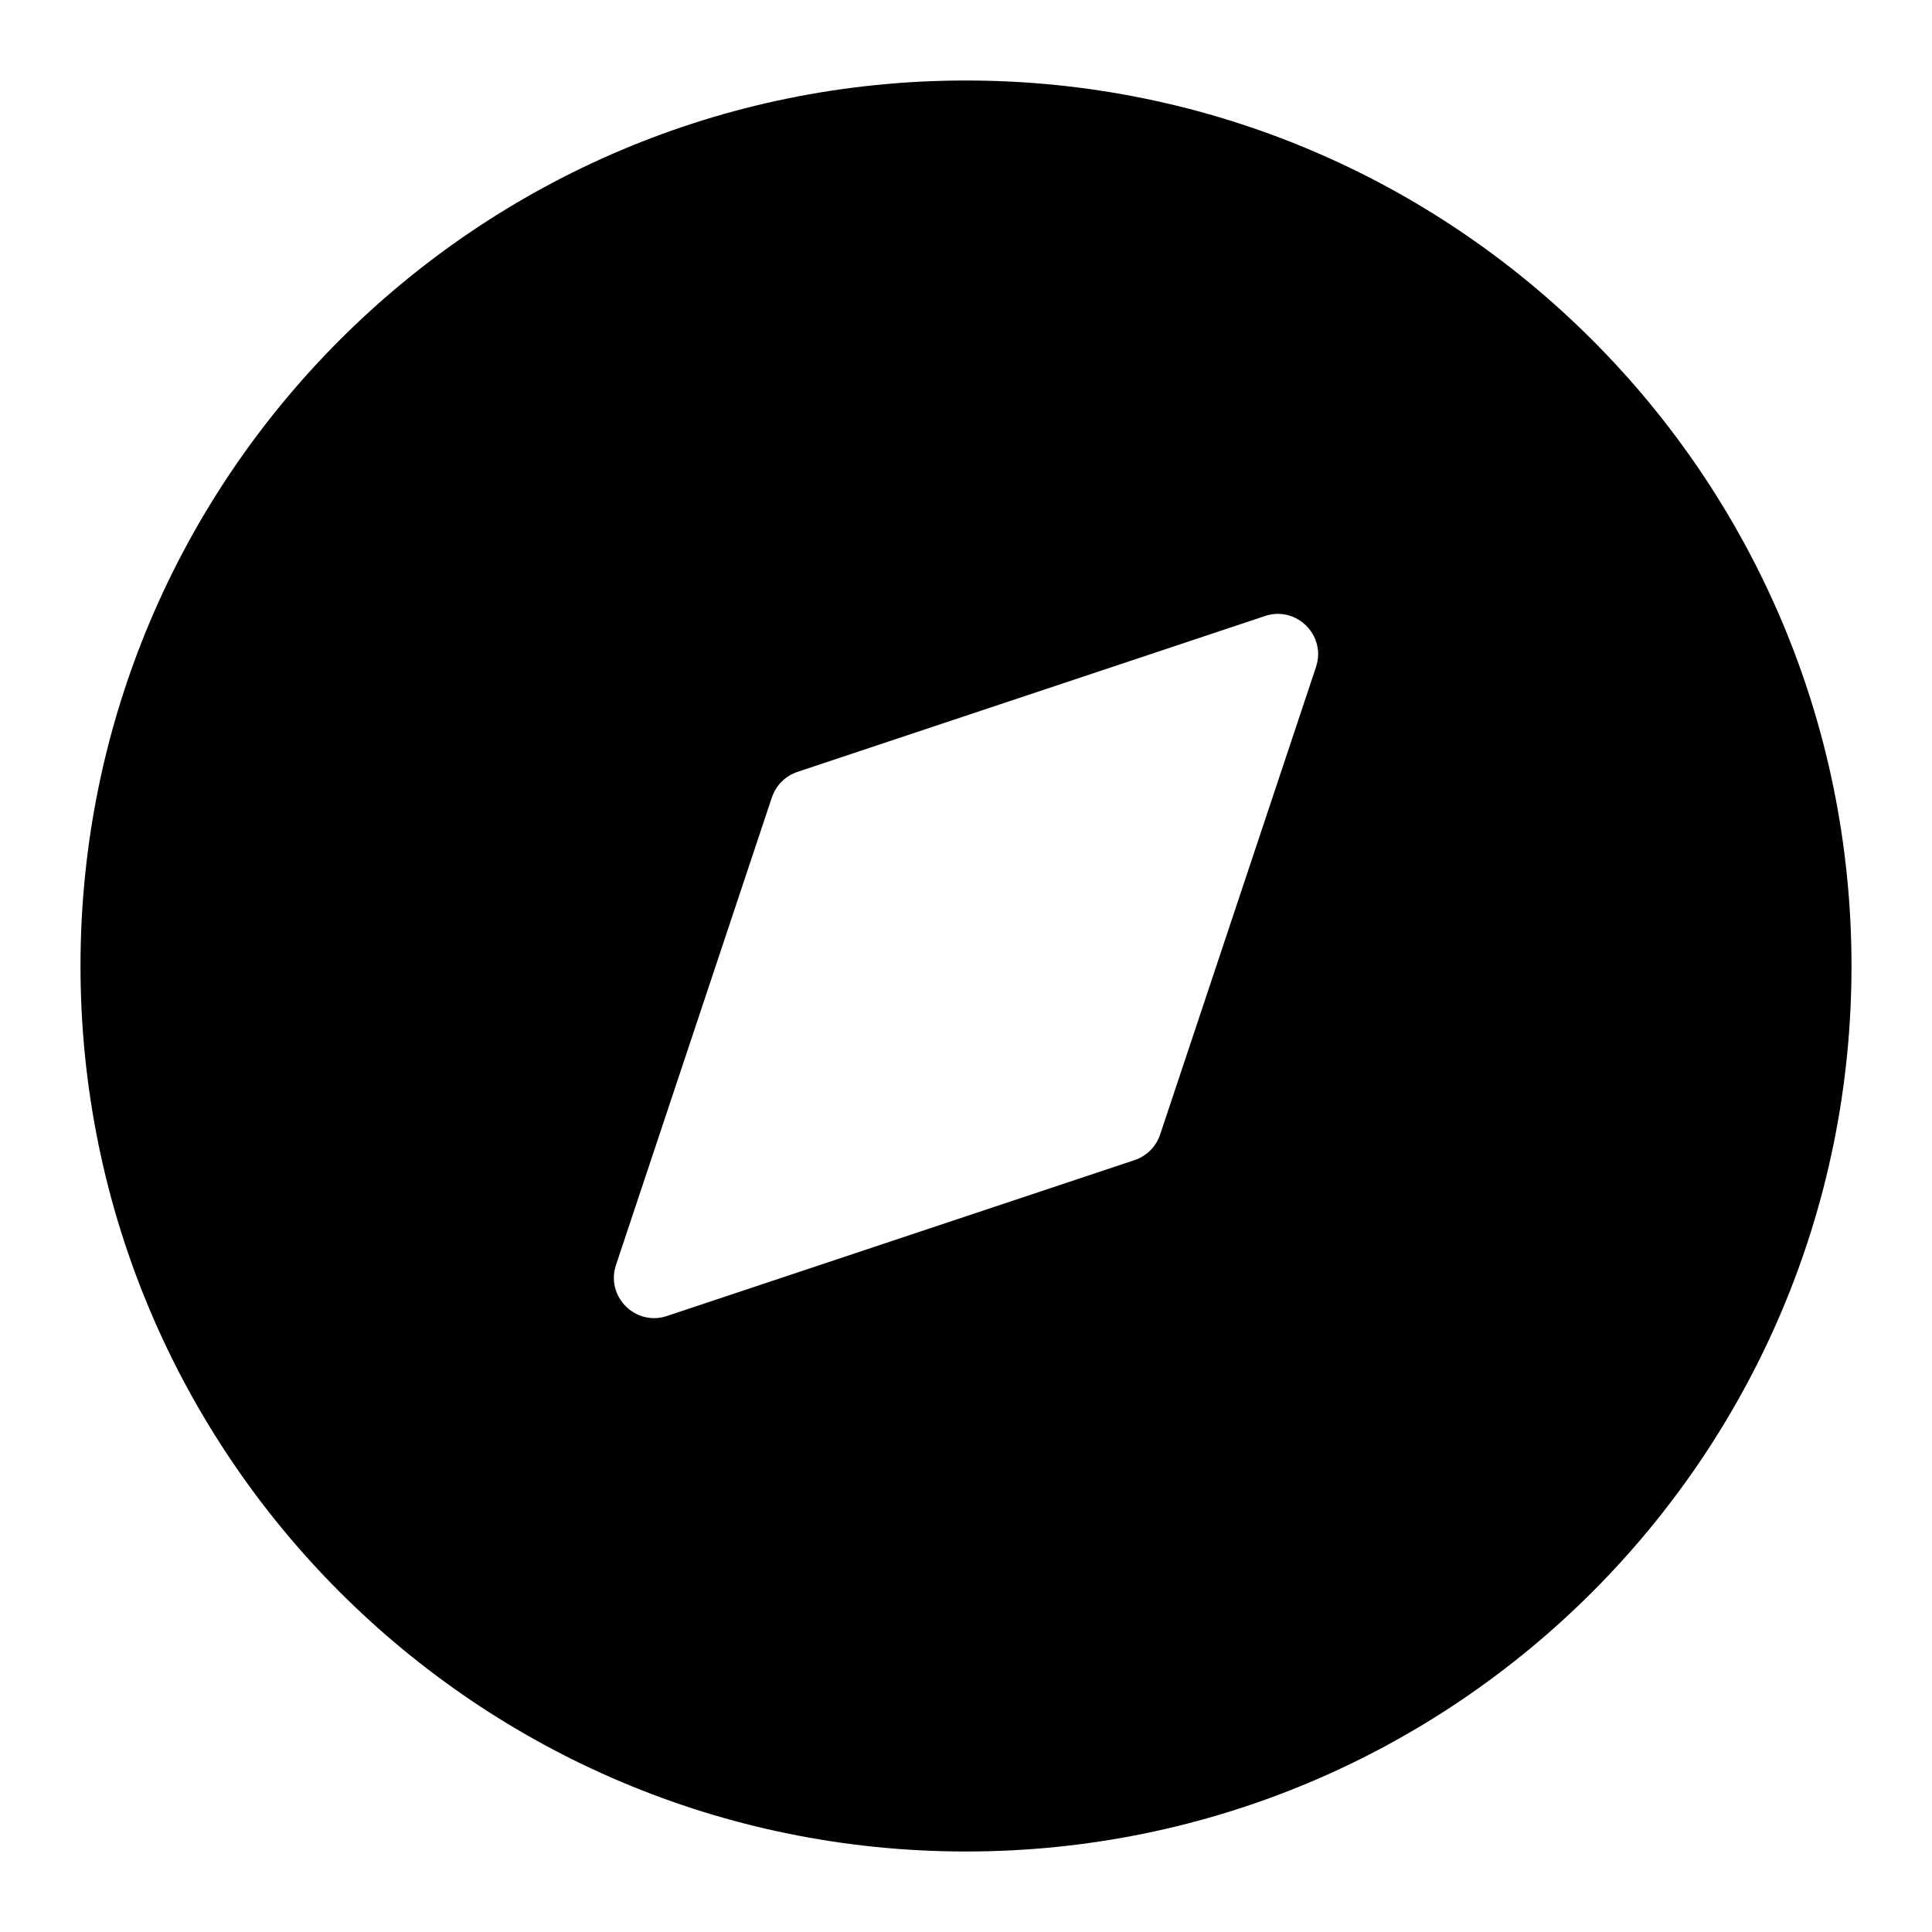 <svg width="24" height="24" viewBox="0 0 24 24" fill="none" xmlns="http://www.w3.org/2000/svg">
<path fill-rule="evenodd" clip-rule="evenodd" d="M23 12C23 18.075 18.075 23 12 23C5.925 23 1 18.075 1 12C1 5.925 5.925 1 12 1C18.075 1 23 5.925 23 12ZM14.095 14.411C14.244 14.361 14.361 14.244 14.411 14.095L16.348 8.285C16.478 7.894 16.106 7.522 15.715 7.652L9.905 9.589C9.756 9.639 9.639 9.756 9.589 9.905L7.652 15.715C7.522 16.106 7.894 16.478 8.285 16.348L14.095 14.411Z" fill="black"/>
</svg>
